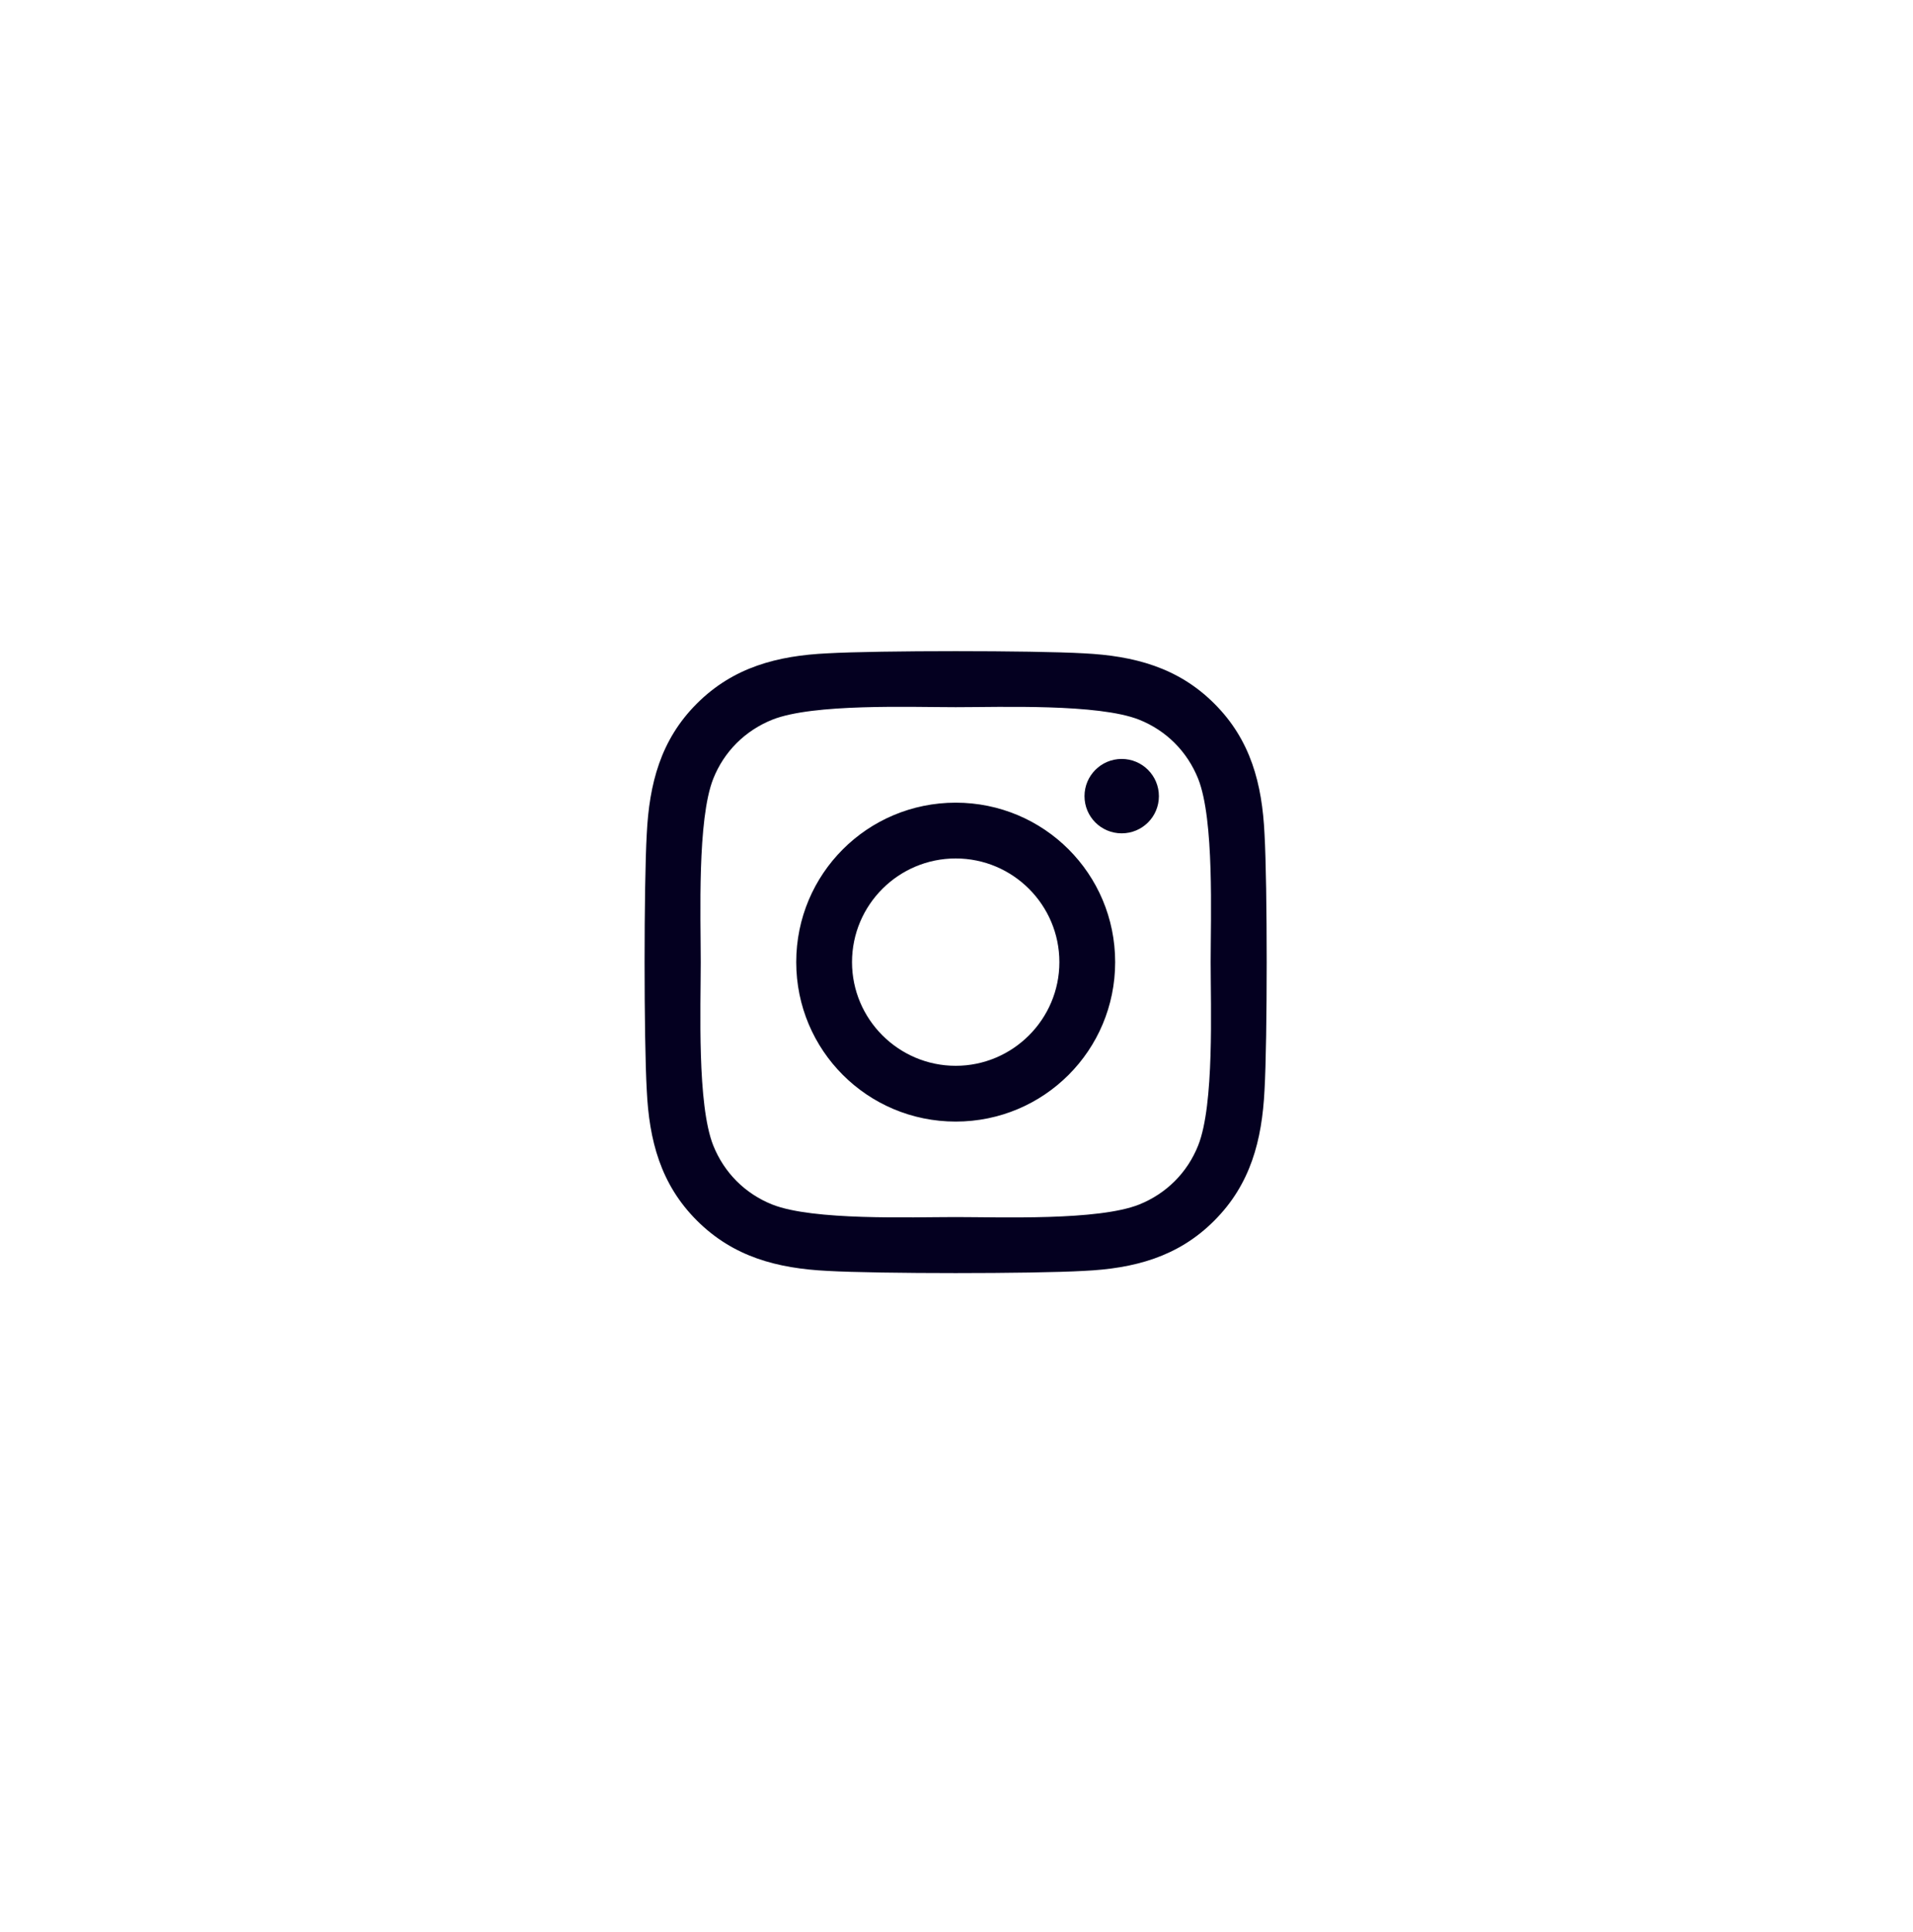 <svg width="99" height="100" viewBox="0 0 99 100" fill="none" xmlns="http://www.w3.org/2000/svg">
<g filter="url(#filter0_f_38_109)">
<circle cx="49.452" cy="49.802" r="21.452" fill="white"/>
</g>
<path d="M49.459 41.542C44.891 41.542 41.206 45.226 41.206 49.794C41.206 54.362 44.891 58.047 49.459 58.047C54.027 58.047 57.711 54.362 57.711 49.794C57.711 45.226 54.027 41.542 49.459 41.542ZM49.459 55.16C46.507 55.16 44.093 52.754 44.093 49.794C44.093 46.835 46.499 44.429 49.459 44.429C52.418 44.429 54.824 46.835 54.824 49.794C54.824 52.754 52.411 55.16 49.459 55.16ZM59.974 41.204C59.974 42.274 59.112 43.129 58.049 43.129C56.979 43.129 56.124 42.267 56.124 41.204C56.124 40.141 56.986 39.279 58.049 39.279C59.112 39.279 59.974 40.141 59.974 41.204ZM65.44 43.158C65.318 40.579 64.729 38.295 62.84 36.413C60.958 34.532 58.674 33.943 56.095 33.813C53.438 33.663 45.472 33.663 42.815 33.813C40.244 33.935 37.96 34.524 36.071 36.406C34.182 38.288 33.6 40.572 33.471 43.151C33.32 45.808 33.32 53.773 33.471 56.431C33.593 59.009 34.182 61.293 36.071 63.175C37.96 65.057 40.236 65.646 42.815 65.775C45.472 65.926 53.438 65.926 56.095 65.775C58.674 65.653 60.958 65.064 62.84 63.175C64.721 61.293 65.31 59.009 65.44 56.431C65.591 53.773 65.591 45.815 65.44 43.158ZM62.007 59.282C61.446 60.69 60.362 61.775 58.947 62.342C56.828 63.182 51.8 62.989 49.459 62.989C47.117 62.989 42.082 63.175 39.971 62.342C38.563 61.782 37.478 60.697 36.911 59.282C36.071 57.163 36.264 52.136 36.264 49.794C36.264 47.453 36.078 42.418 36.911 40.306C37.471 38.898 38.556 37.814 39.971 37.246C42.09 36.406 47.117 36.6 49.459 36.6C51.8 36.6 56.835 36.413 58.947 37.246C60.355 37.807 61.439 38.891 62.007 40.306C62.847 42.425 62.653 47.453 62.653 49.794C62.653 52.136 62.847 57.171 62.007 59.282Z" fill="#040020"/>
<defs>
<filter id="filter0_f_38_109" x="0.1" y="0.45" width="98.703" height="98.703" filterUnits="userSpaceOnUse" color-interpolation-filters="sRGB">
<feFlood flood-opacity="0" result="BackgroundImageFix"/>
<feBlend mode="normal" in="SourceGraphic" in2="BackgroundImageFix" result="shape"/>
<feGaussianBlur stdDeviation="13.95" result="effect1_foregroundBlur_38_109"/>
</filter>
</defs>
</svg>

